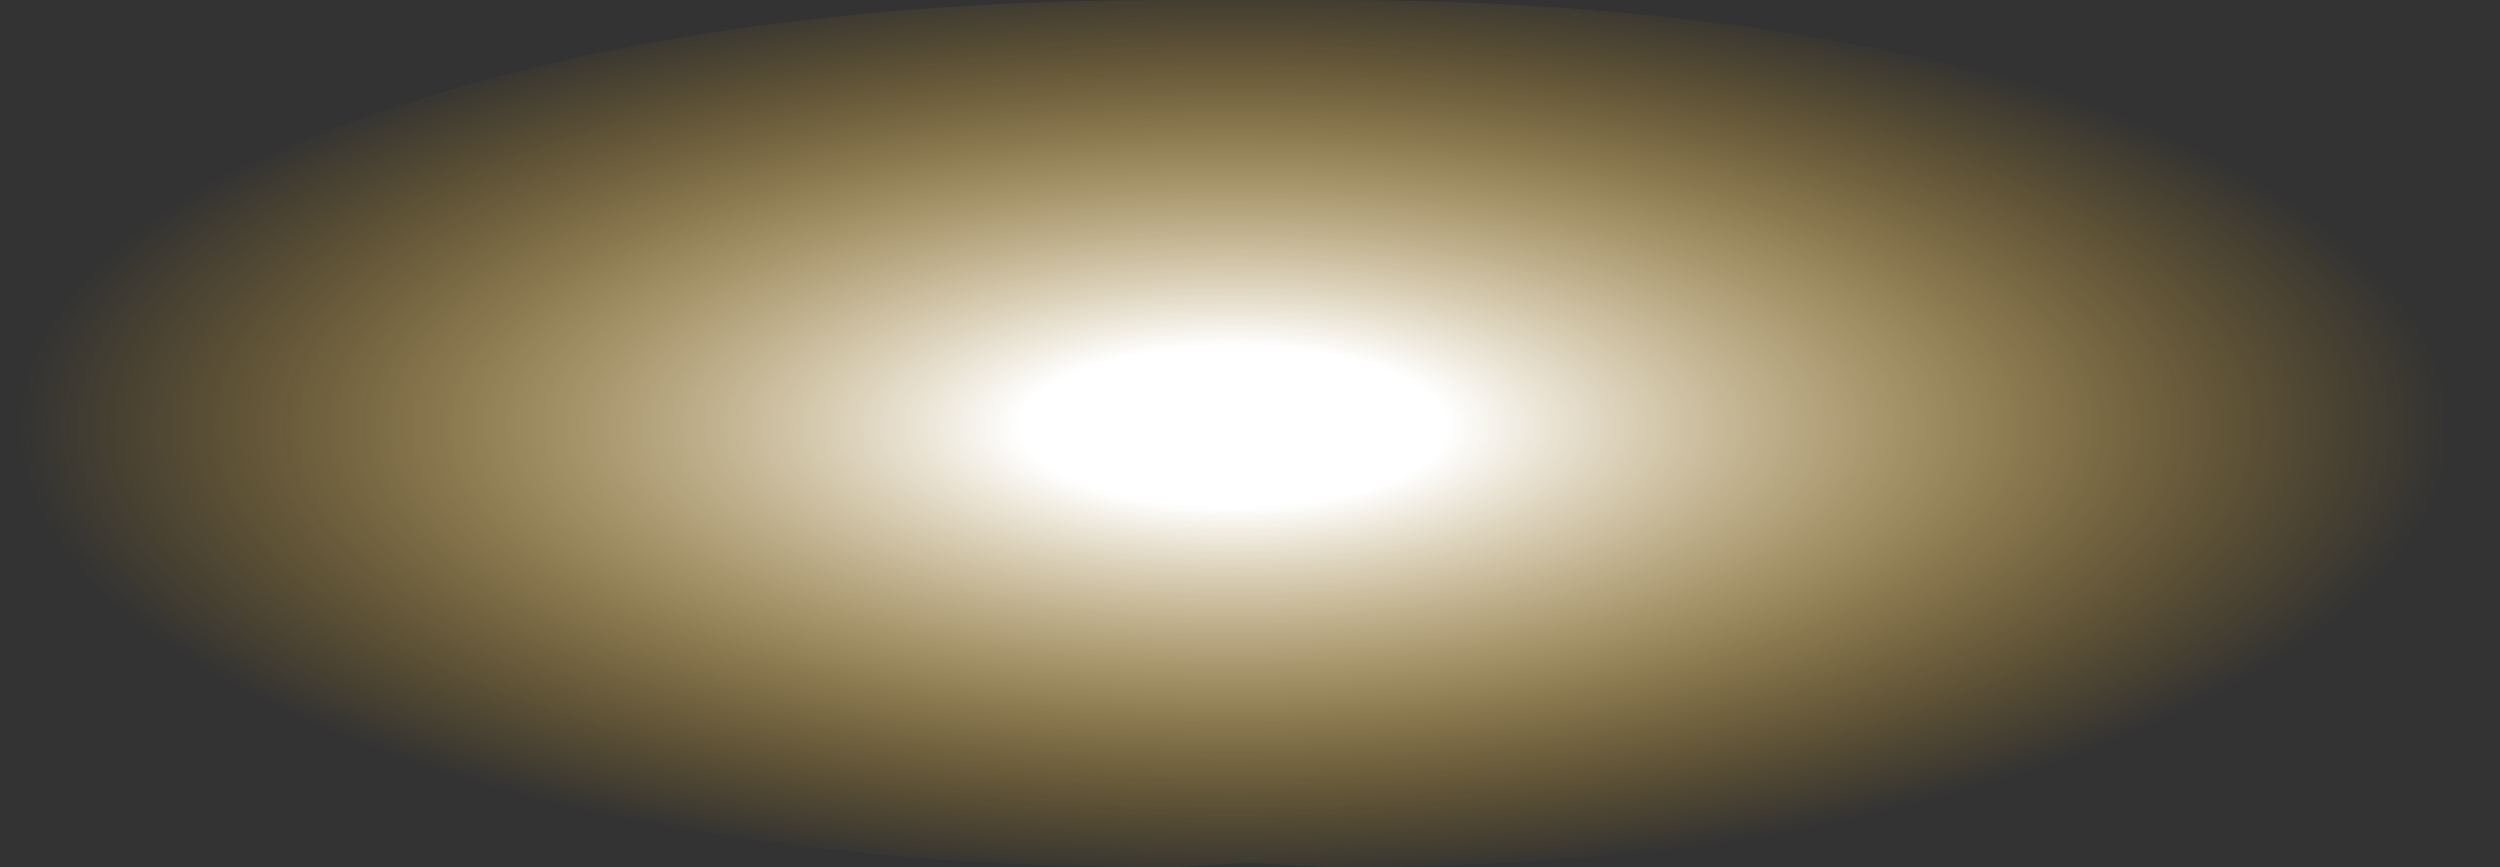 <?xml version="1.0" encoding="UTF-8" standalone="no"?>
<svg xmlns:ffdec="https://www.free-decompiler.com/flash" xmlns:xlink="http://www.w3.org/1999/xlink" ffdec:objectType="shape" height="9.35px" width="26.95px" xmlns="http://www.w3.org/2000/svg">
  <rect width="100%" height="100%" fill="#333333" stroke="none"/>
  <g transform="matrix(1.0, 0.0, 0.0, 1.0, -32.25, 4.4)">
    <path d="M46.6 -4.4 Q51.75 -4.4 55.55 -3.05 59.2 -1.65 59.2 0.25 59.2 2.2 55.55 3.55 51.75 4.95 46.6 4.95 L45.7 4.9 44.9 4.95 Q39.6 4.95 35.95 3.55 32.15 2.2 32.25 0.25 32.15 -1.65 35.95 -3.05 39.6 -4.4 44.9 -4.4 L45.7 -4.4 46.6 -4.4" fill="url(#gradient0)" fill-rule="evenodd" stroke="none"/>
  </g>
  <defs>
    <radialGradient cx="0" cy="0" gradientTransform="matrix(0.016, 0.0, 0.0, 0.006, 45.55, 0.2)" gradientUnits="userSpaceOnUse" id="gradient0" r="819.2" spreadMethod="pad">
      <stop offset="0.176" stop-color="#ffffff"/>
      <stop offset="1.0" stop-color="#ffb711" stop-opacity="0.0"/>
    </radialGradient>
  </defs>
</svg>
